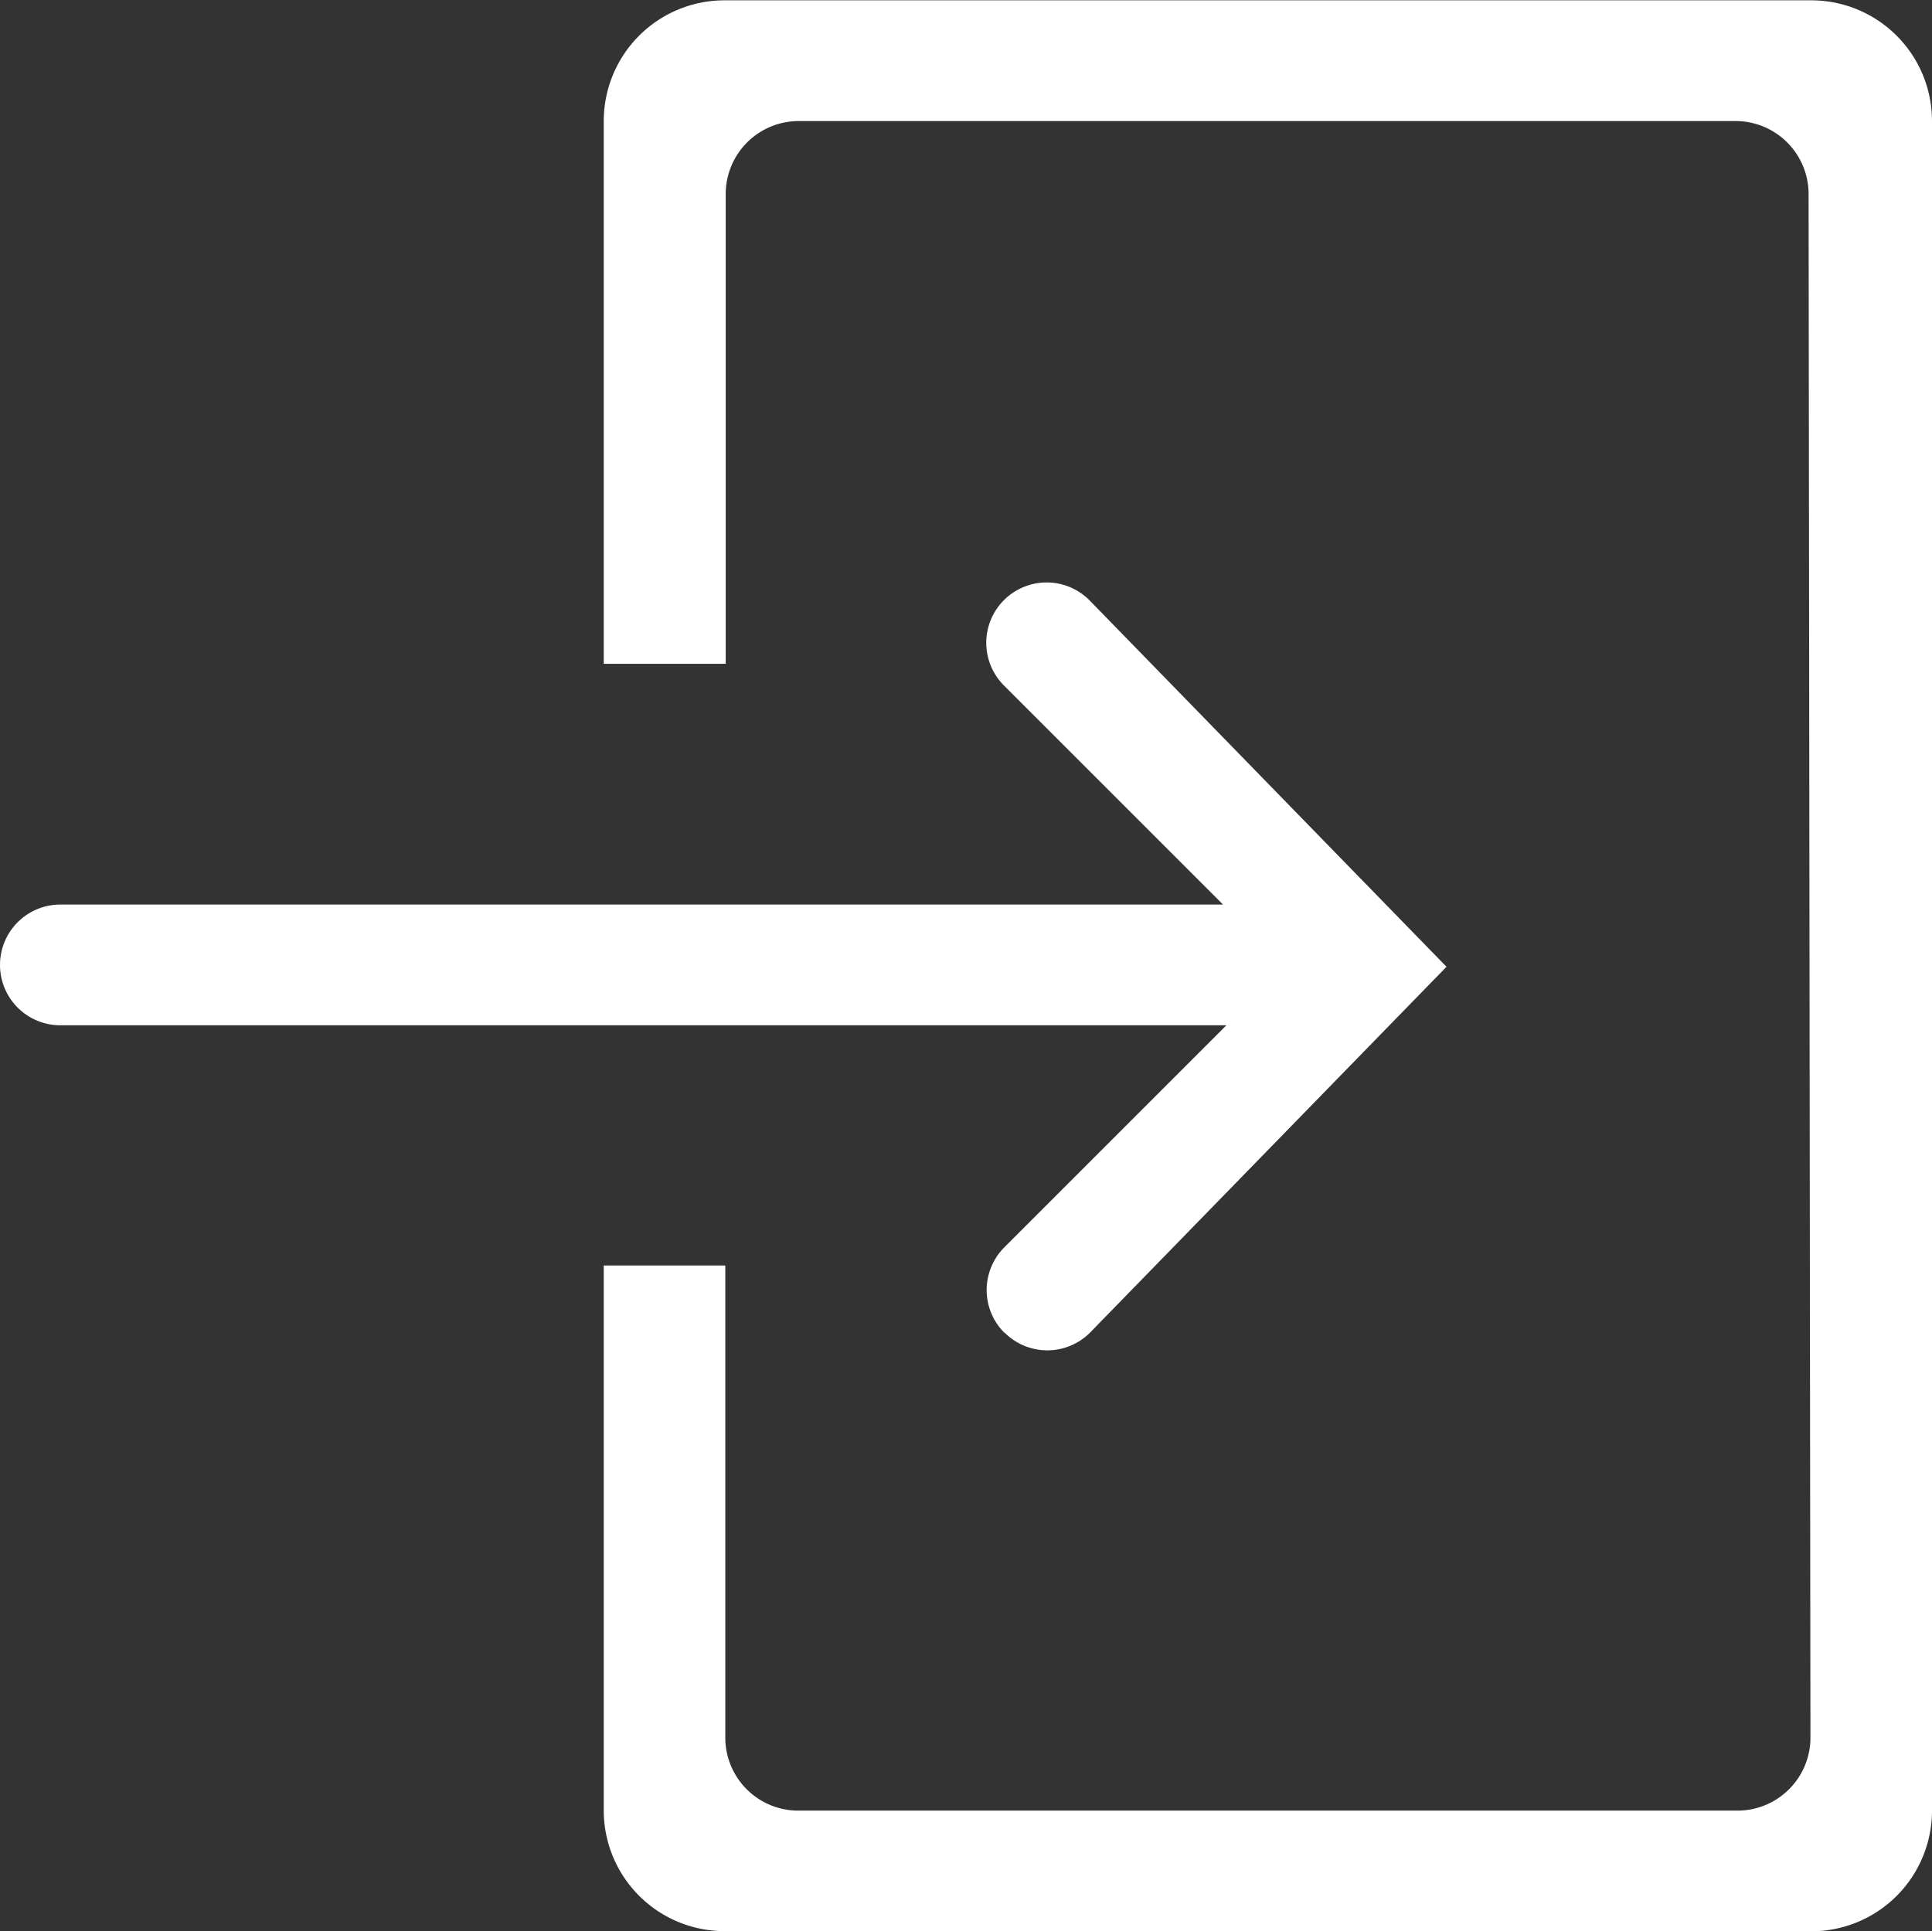 <svg xmlns="http://www.w3.org/2000/svg" xmlns:xlink="http://www.w3.org/1999/xlink" width="24" height="23.993" viewBox="0 0 24 23.993">
  <rect x="0" y="0" width="24" height="23.993" fill="#333333" stroke="none"/>
  <defs>
    <clipPath id="clip-path">
      <rect id="사각형_87" data-name="사각형 87" width="24" height="23.993" transform="translate(0 0)" fill="#fff"/>
    </clipPath>
  </defs>
  <g id="그룹_95" data-name="그룹 95" transform="translate(0 0.004)">
    <g id="그룹_94" data-name="그룹 94" transform="translate(0 -0.004)" clip-path="url(#clip-path)">
      <path id="패스_44" data-name="패스 44" d="M9,23.988a1.5,1.5,0,0,1-1.5-1.5V15.718l1.51,0v5.866h0a.907.907,0,0,0,.907.907H21.583a.907.907,0,0,0,.907-.907L22.467,2.41A.907.907,0,0,0,21.56,1.5H9.922a.907.907,0,0,0-.907.907V8.243H7.5V1.5A1.5,1.5,0,0,1,9,0H22.5A1.5,1.5,0,0,1,24,1.5V22.49a1.5,1.5,0,0,1-1.5,1.5Zm3.476-7.435h0a.75.75,0,0,1,0-1.06l2.759-2.759H.75a.75.75,0,0,1,0-1.5H15.193L12.481,8.522h0a.75.75,0,1,1,1.06-1.061l4.428,4.546L13.54,16.553a.75.75,0,0,1-1.06,0Z" transform="translate(0 0.004)" fill="#fff"/>
    </g>
  </g>
</svg>
